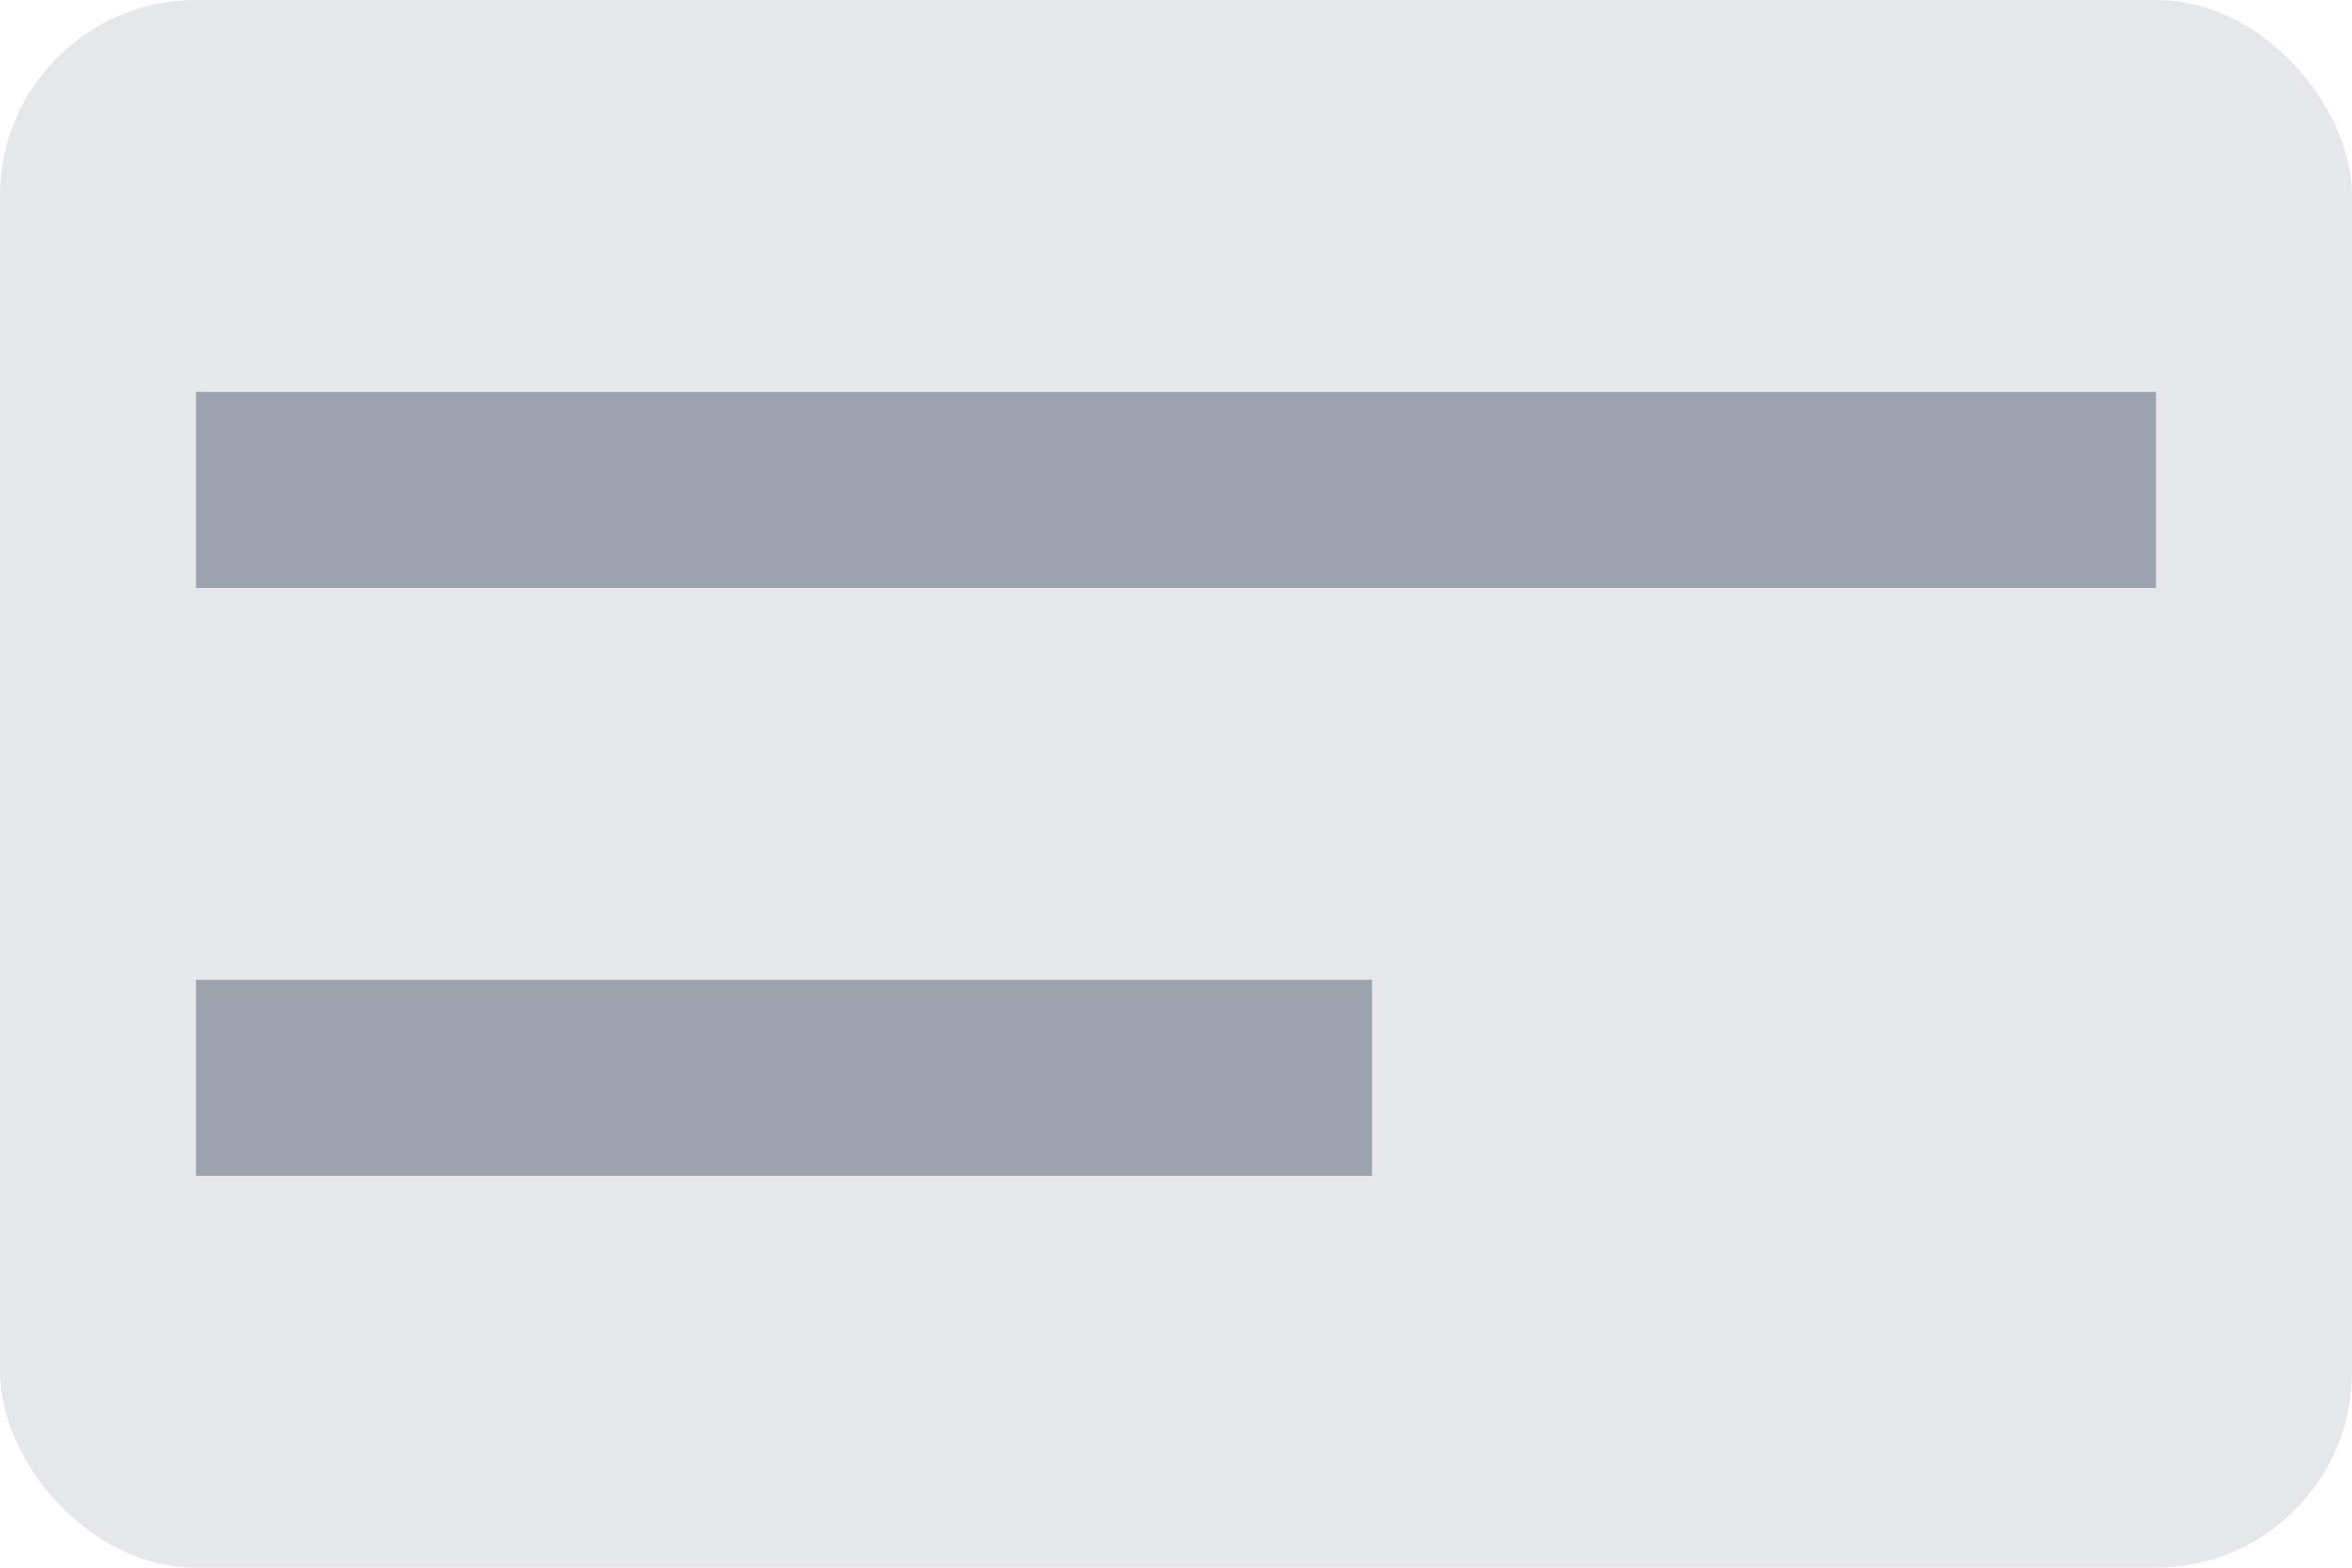 <svg xmlns="http://www.w3.org/2000/svg" viewBox="0 0 48 32">
  <rect width="48" height="32" rx="4" fill="#e5e7eb"/>
  <rect x="4" y="8" width="40" height="4" fill="#9ca3af"/>
  <rect x="4" y="20" width="24" height="4" fill="#9ca3af"/>
</svg>


